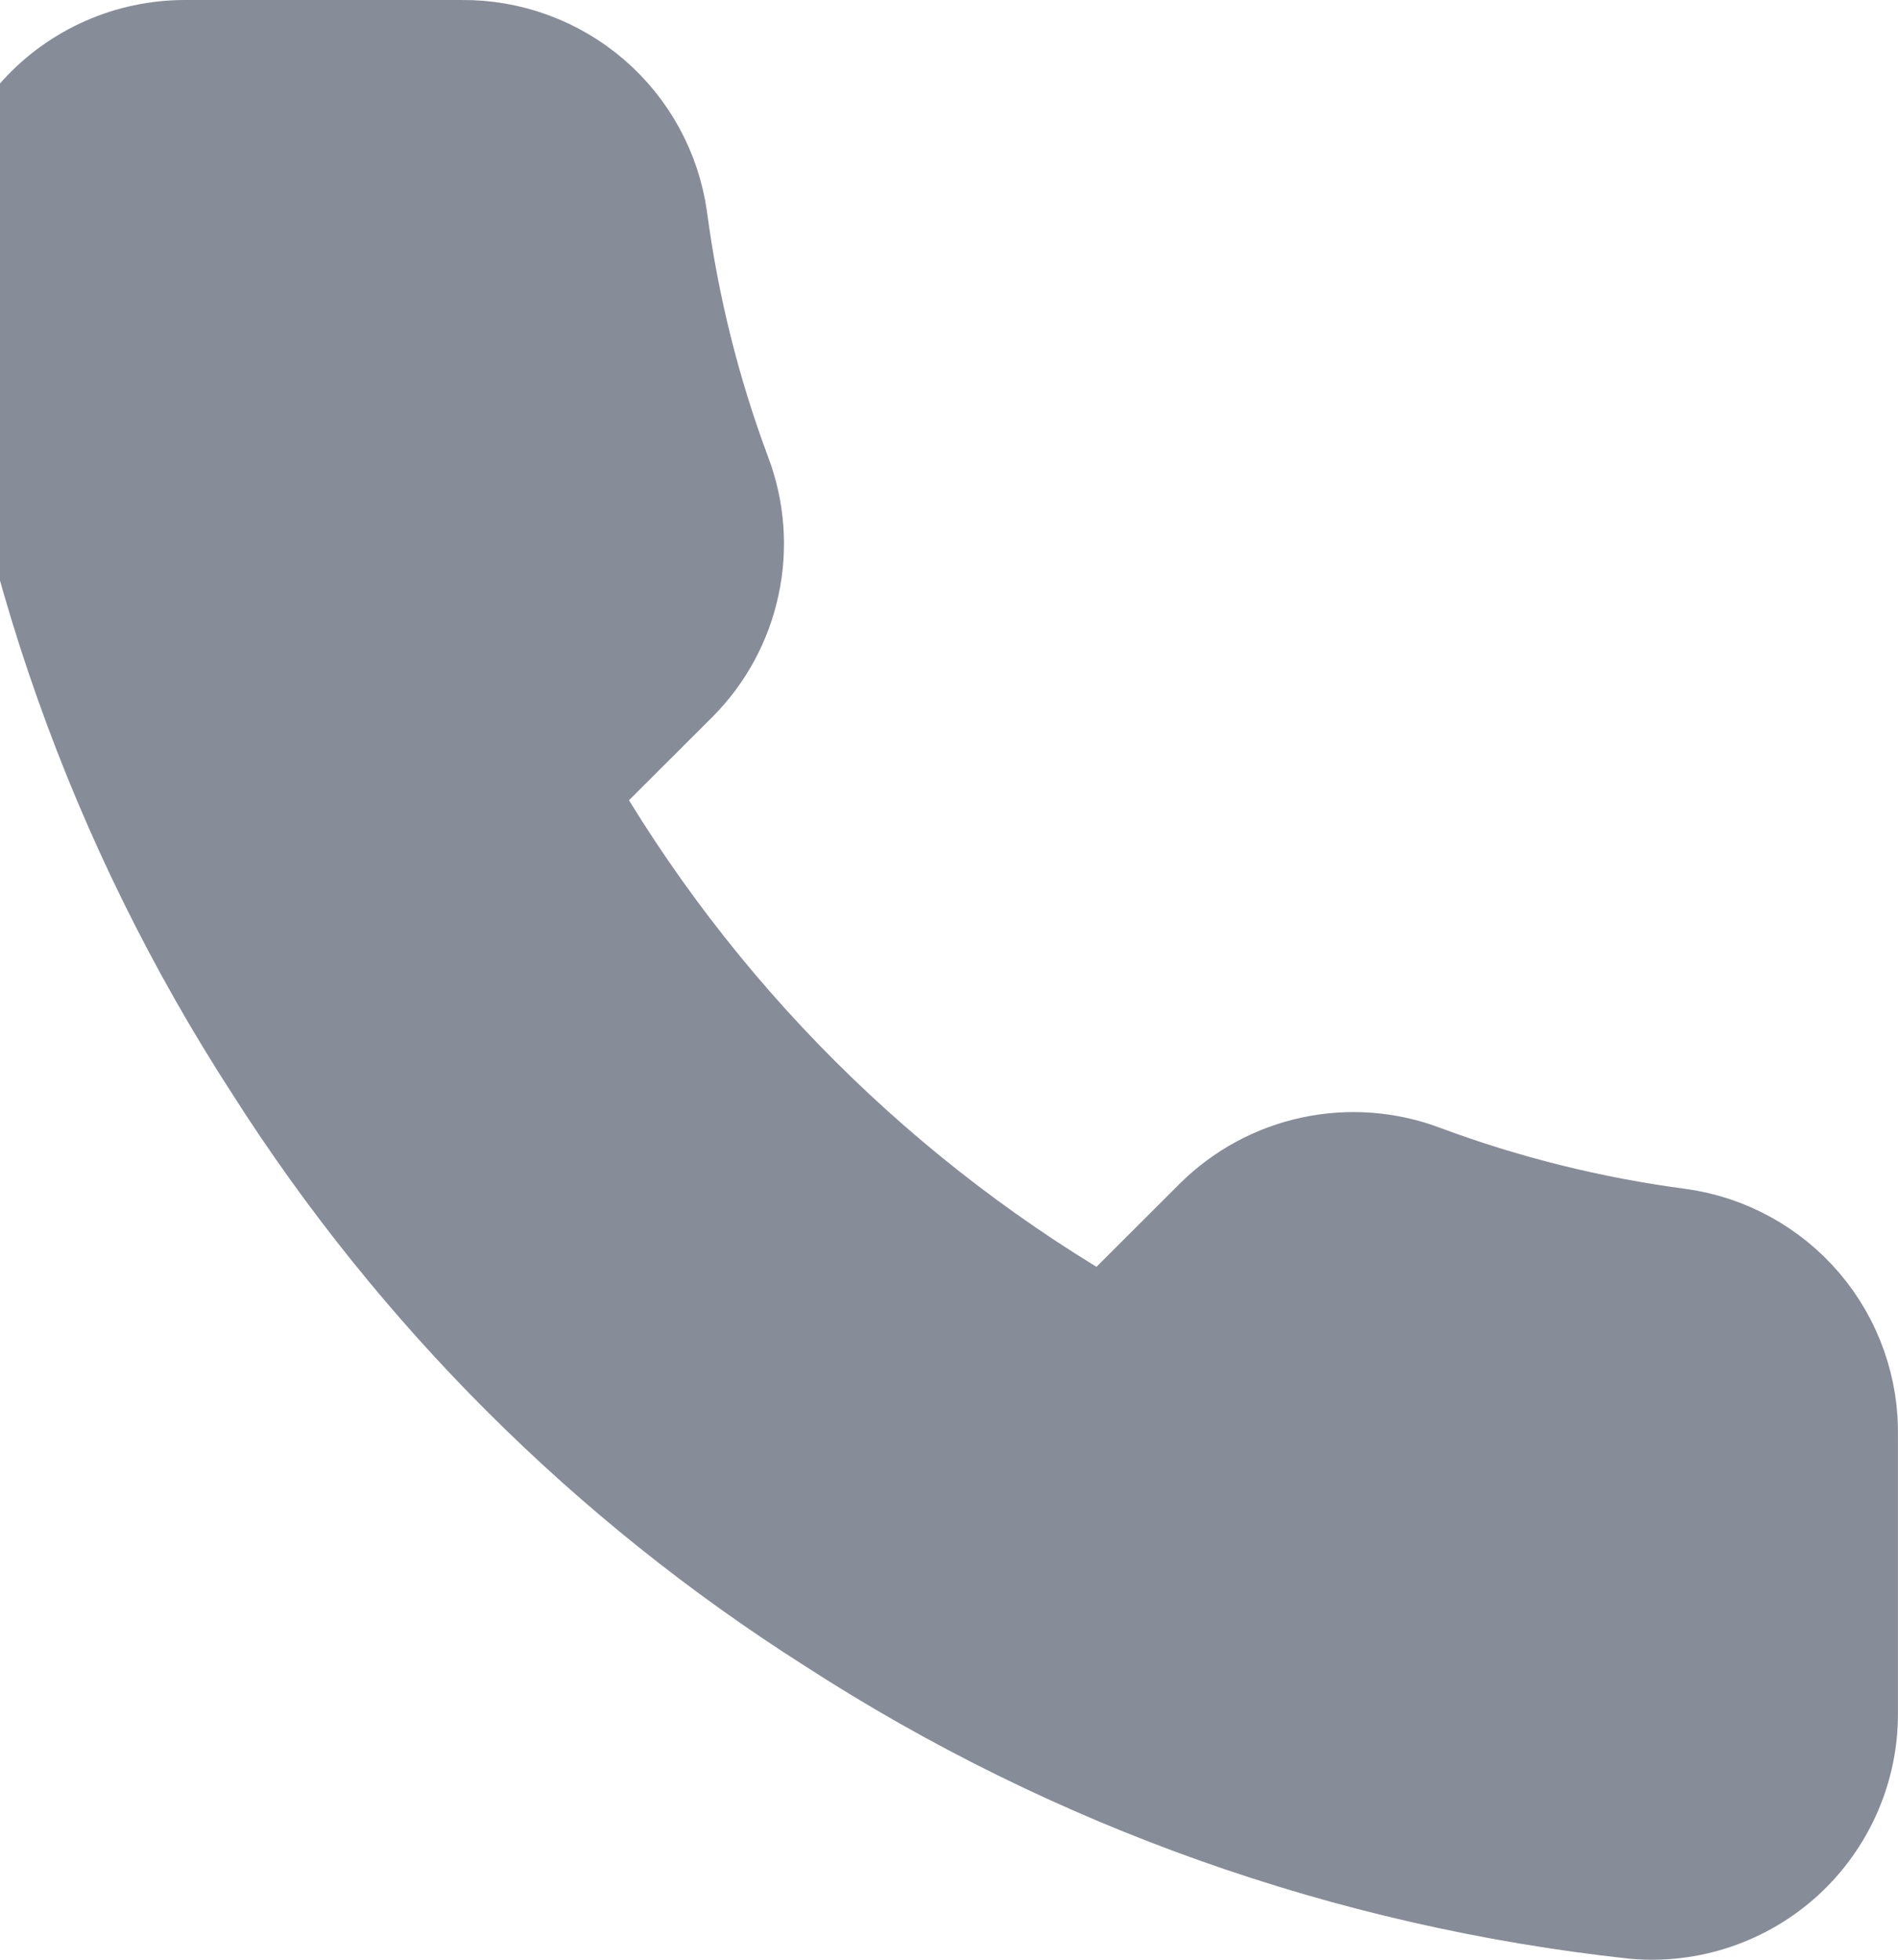<svg width="31" height="32" viewBox="0 0 31 32" fill="none" xmlns="http://www.w3.org/2000/svg">
<path d="M29.999 23.461V27.977C30.001 28.396 29.915 28.811 29.746 29.195C29.578 29.579 29.331 29.924 29.022 30.208C28.712 30.491 28.347 30.707 27.949 30.841C27.551 30.976 27.129 31.026 26.711 30.988C22.069 30.484 17.611 28.901 13.693 26.366C10.049 24.055 6.959 20.971 4.643 17.334C2.094 13.406 0.507 8.935 0.012 4.282C-0.025 3.866 0.024 3.446 0.158 3.05C0.291 2.654 0.506 2.29 0.789 1.981C1.071 1.672 1.415 1.426 1.798 1.257C2.181 1.088 2.595 1.001 3.014 1H7.539C8.271 0.993 8.981 1.252 9.536 1.728C10.091 2.204 10.453 2.866 10.556 3.589C10.747 5.035 11.101 6.454 11.612 7.82C11.815 8.358 11.859 8.944 11.738 9.507C11.618 10.07 11.339 10.587 10.933 10.996L9.017 12.908C11.165 16.677 14.291 19.797 18.068 21.94L19.983 20.028C20.393 19.624 20.911 19.345 21.475 19.225C22.039 19.105 22.626 19.148 23.166 19.351C24.535 19.861 25.956 20.214 27.405 20.405C28.137 20.508 28.806 20.876 29.285 21.44C29.763 22.003 30.017 22.723 29.999 23.461Z" fill="#878C99" stroke="#878C99" stroke-width="2" stroke-linecap="round" stroke-linejoin="round"/>
</svg>

